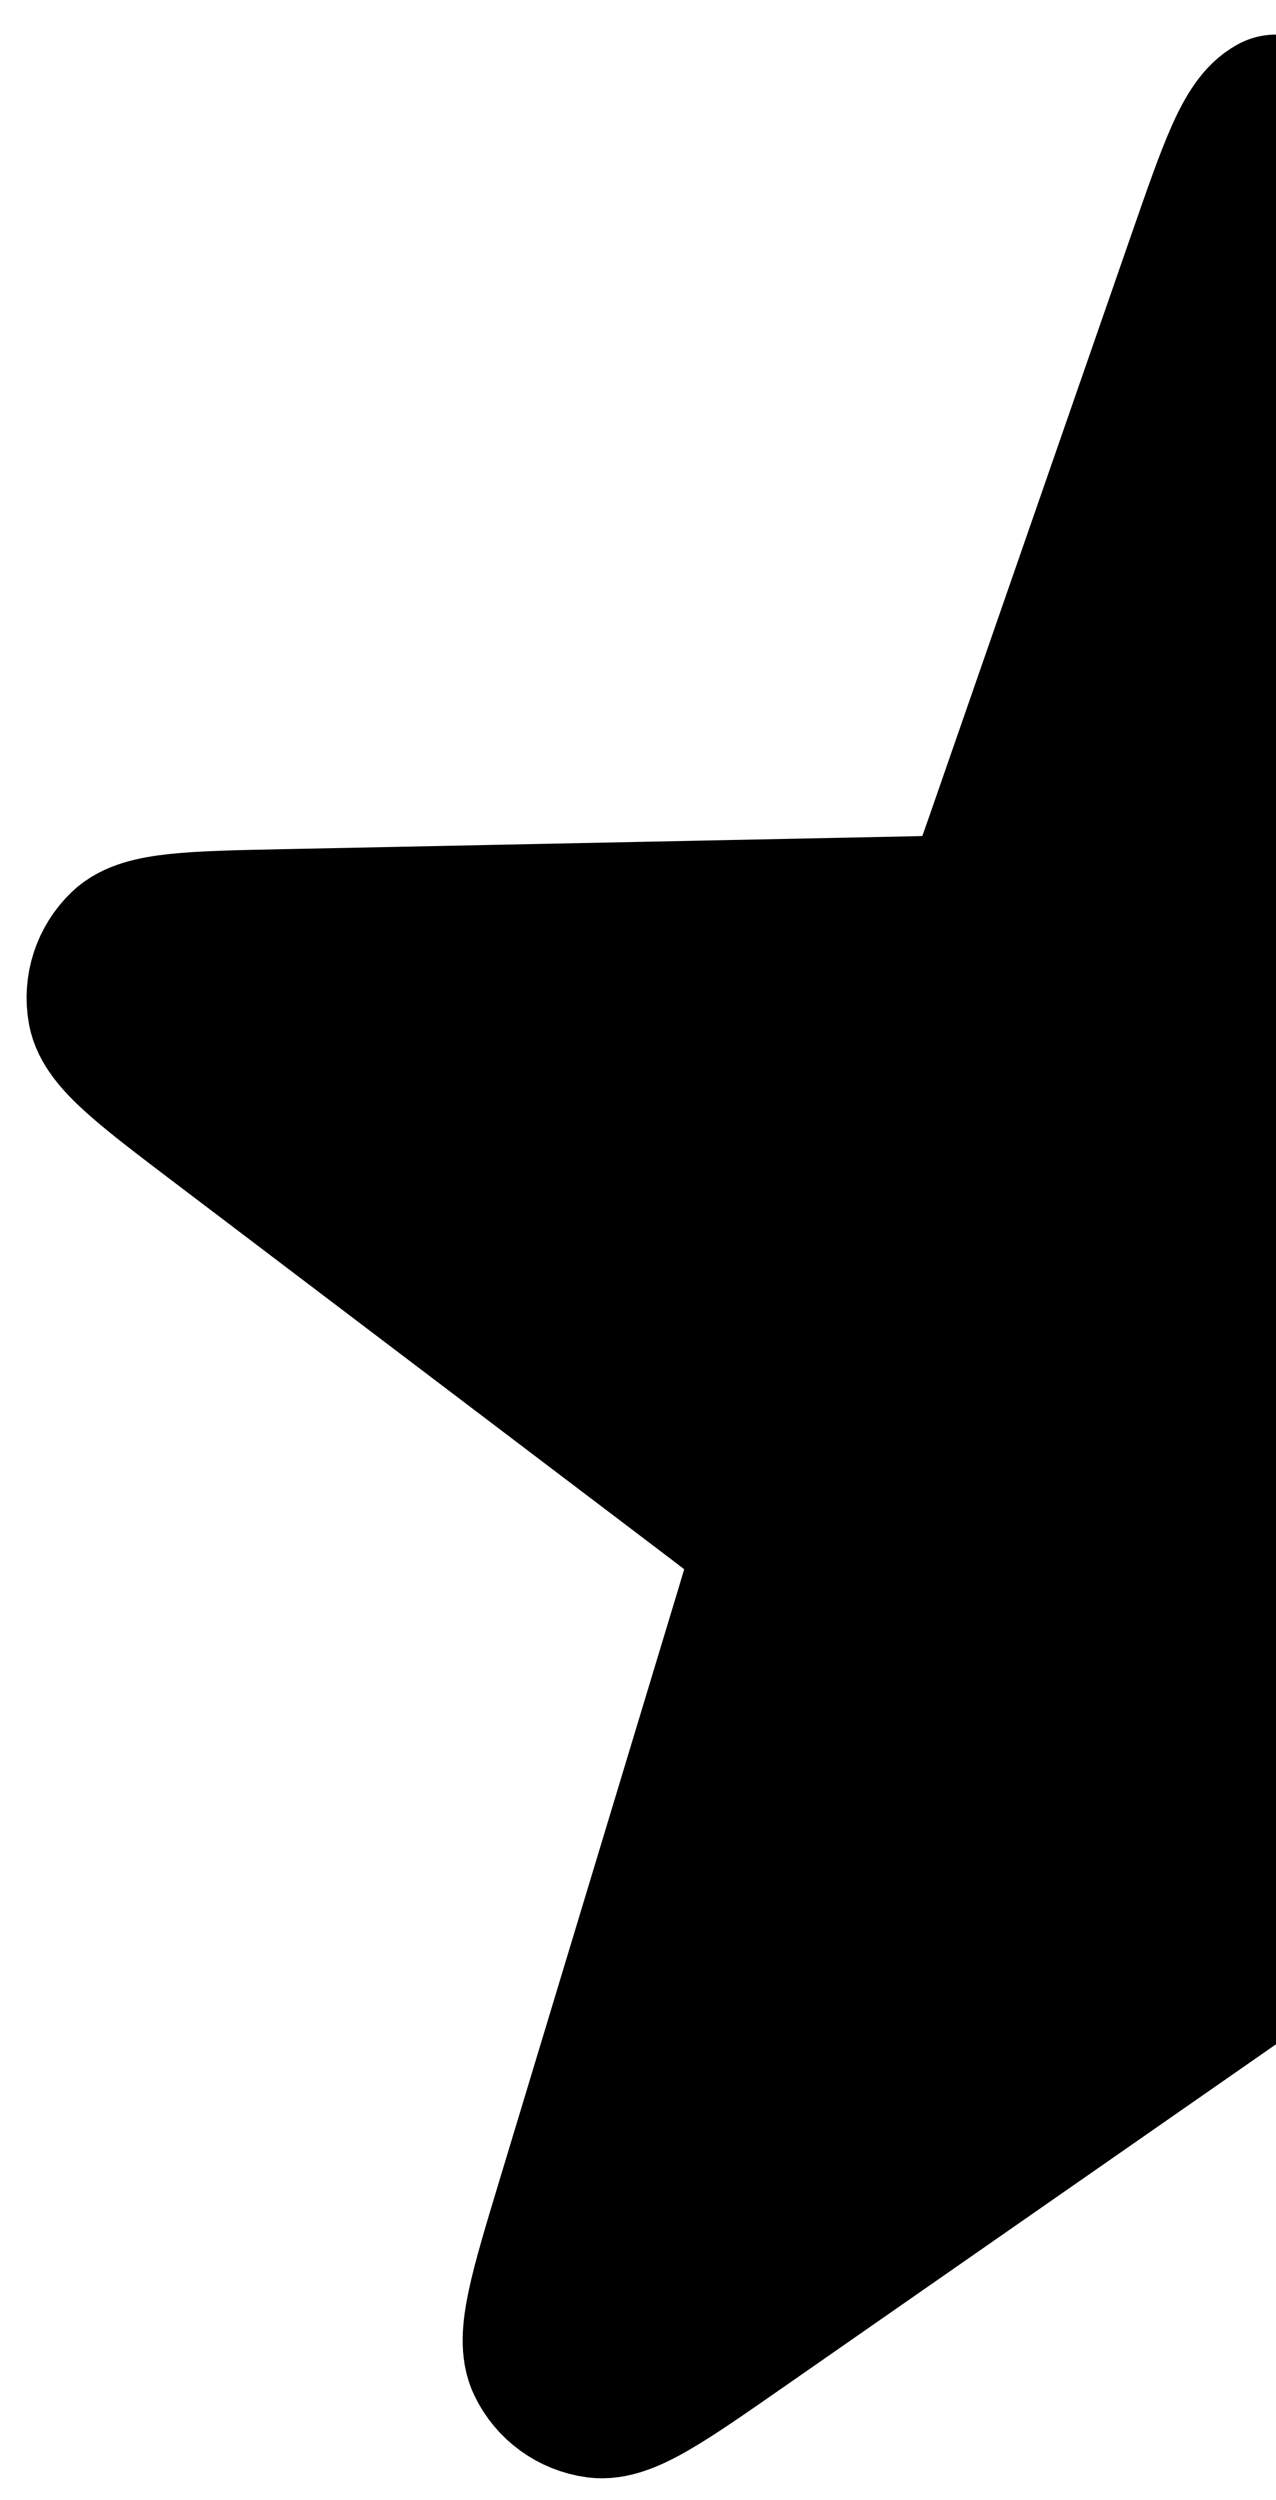 <svg viewBox="0 0 24 47" fill="none" xmlns="http://www.w3.org/2000/svg" className="svg-icon">
<path d="M24.001 2.15C23.573 2.38 23.284 3.213 22.705 4.878L18.88 15.883C18.715 16.357 18.633 16.594 18.484 16.771C18.353 16.927 18.186 17.048 17.997 17.125C17.784 17.211 17.533 17.216 17.031 17.226L5.382 17.464C3.62 17.5 2.739 17.518 2.387 17.853C2.083 18.144 1.945 18.568 2.02 18.982C2.107 19.46 2.81 19.992 4.214 21.057L13.499 28.096C13.899 28.4 14.099 28.551 14.221 28.747C14.329 28.92 14.392 29.116 14.407 29.319C14.423 29.549 14.351 29.789 14.205 30.27L10.831 41.422C10.321 43.109 10.066 43.953 10.276 44.391C10.458 44.77 10.819 45.032 11.236 45.088C11.718 45.153 12.441 44.65 13.888 43.643L23.452 36.988C23.864 36.701 24.07 36.558 24.294 36.502C24.491 36.453 24.698 36.453 24.895 36.502C25.119 36.558 25.325 36.701 25.737 36.988" stroke="black" fill="black" stroke-width="3" stroke-linecap="round" stroke-linejoin="round"/>
</svg>
